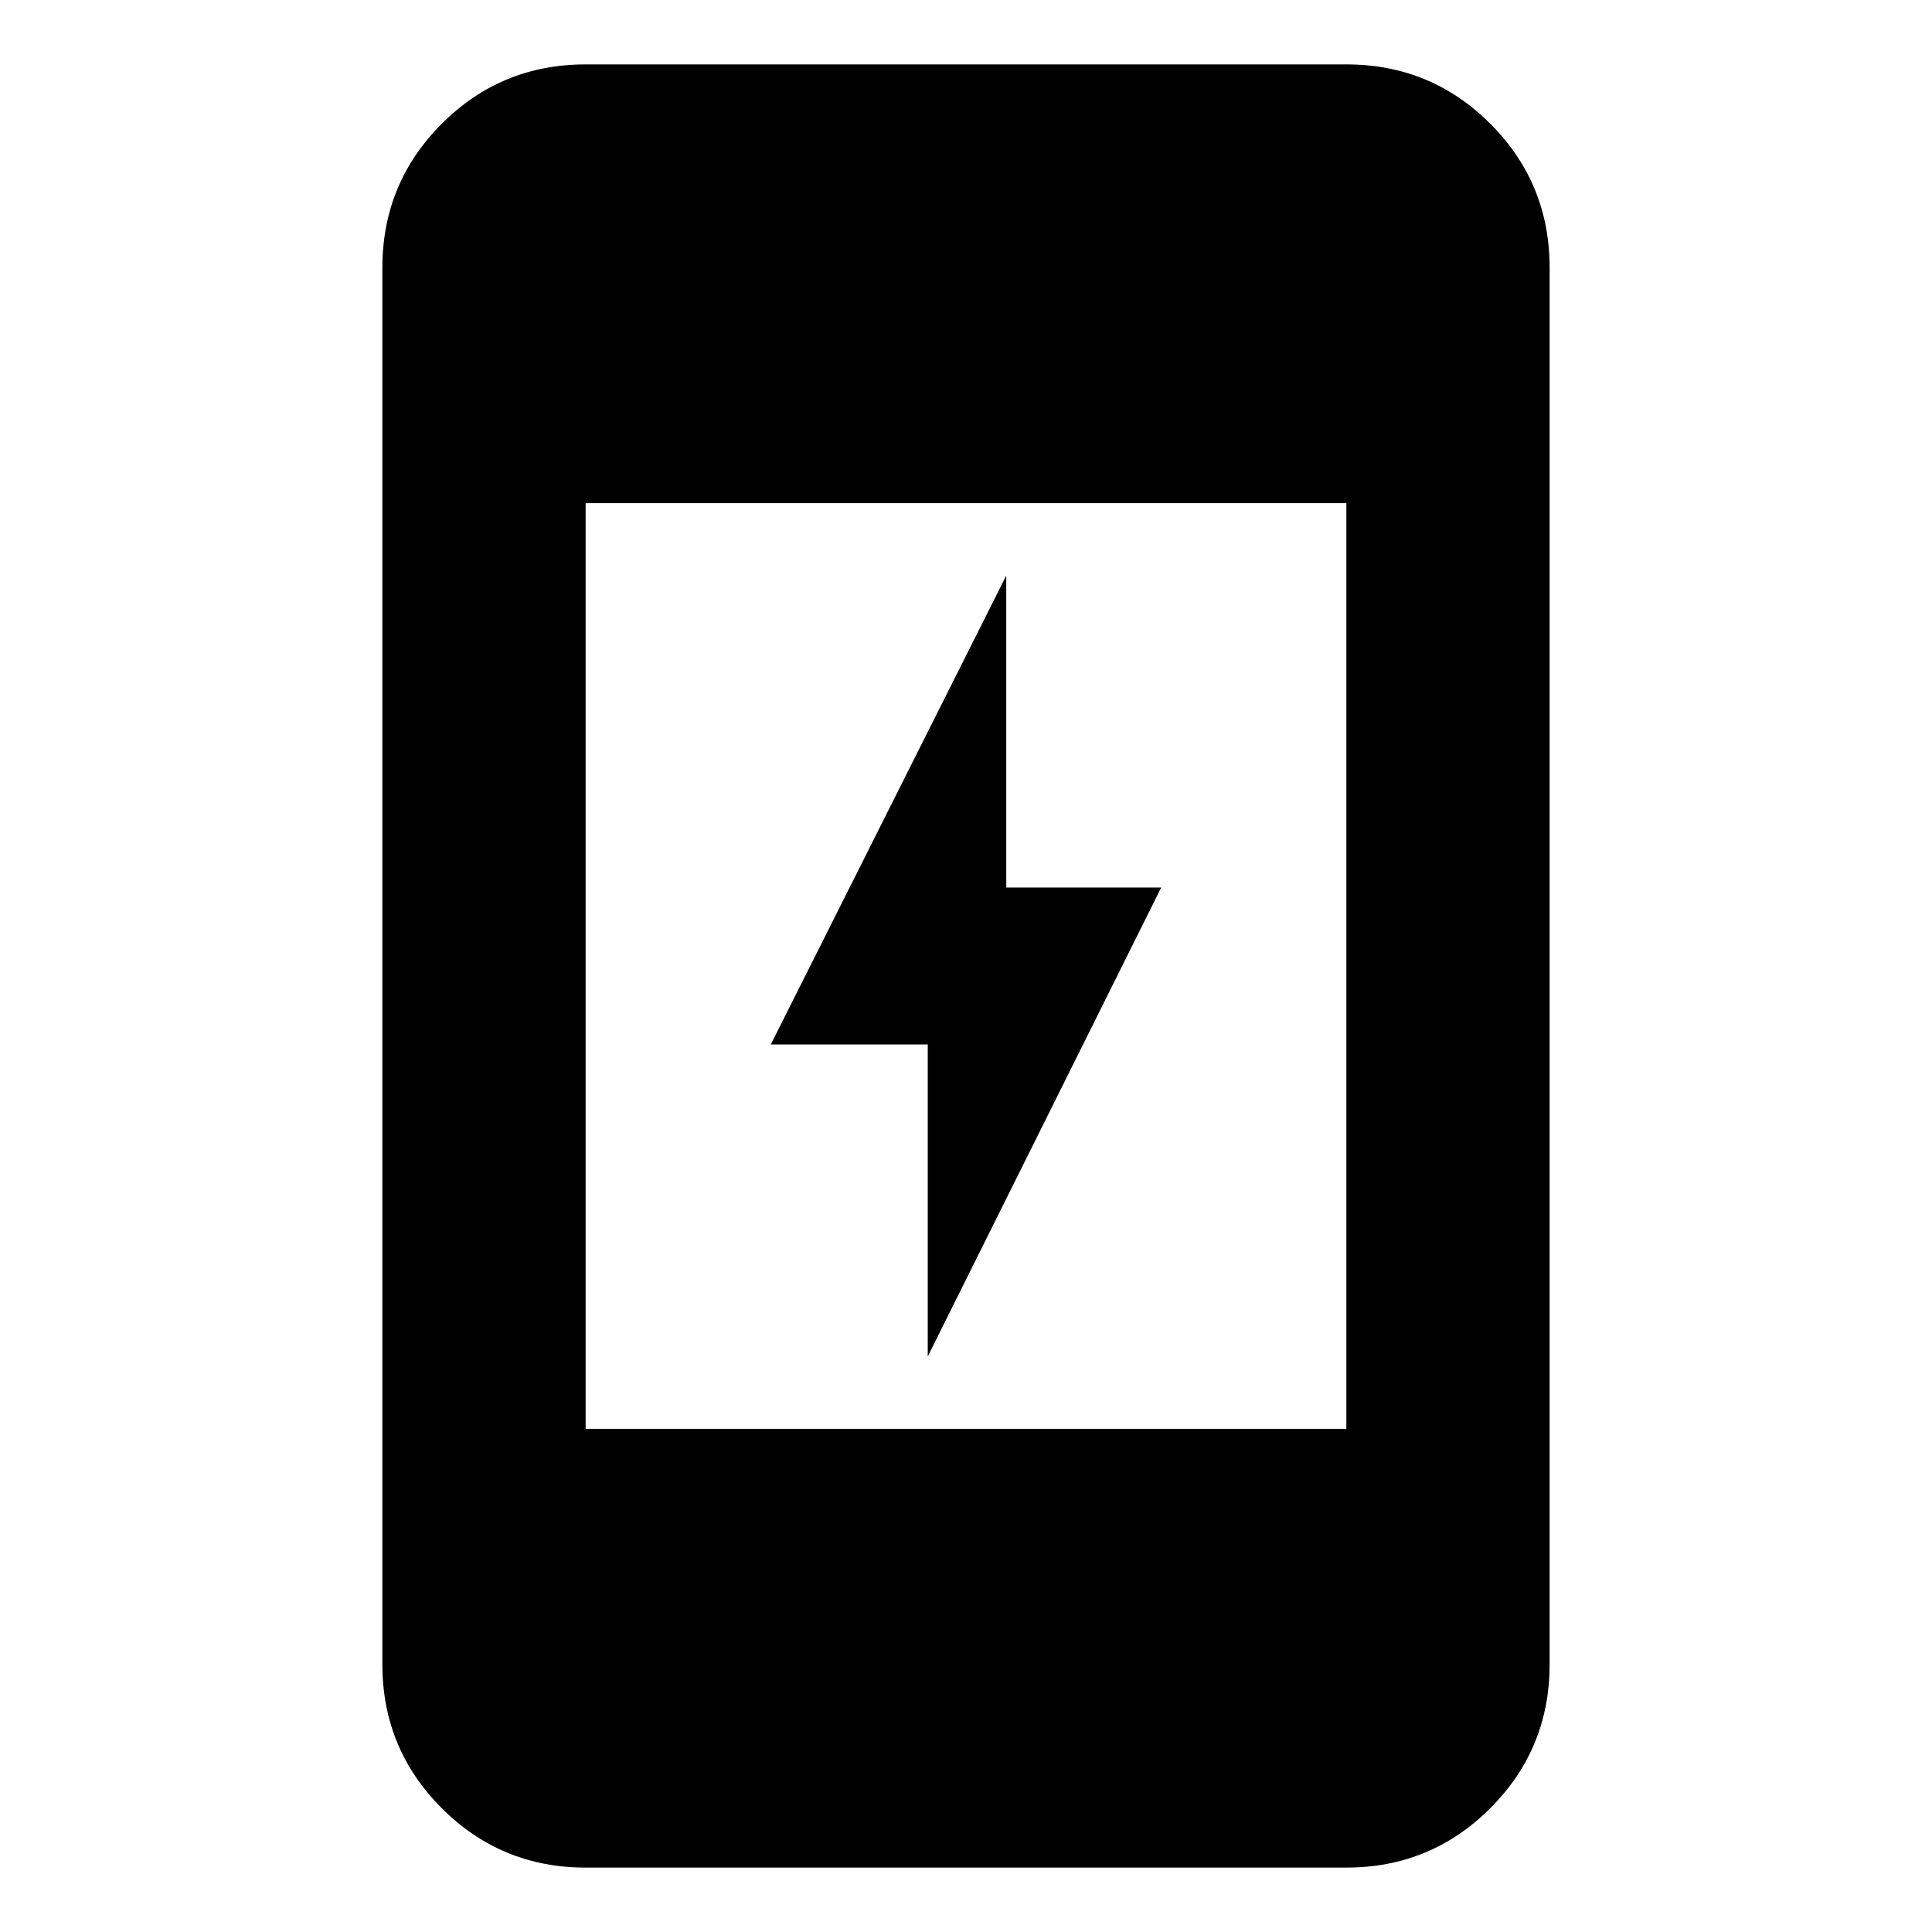 <svg xmlns="http://www.w3.org/2000/svg" height="24" width="24"><path d="M11.525 16.85v-3.875h-1.95L12.5 7.15v3.875h1.925Zm-4.25.9h9.45V6.25h-9.45Zm0 5.45q-1.05 0-1.787-.738-.738-.737-.738-1.787V3.325q0-1.05.738-1.788Q6.225.8 7.275.8h9.45q1.05 0 1.788.737.737.738.737 1.788v17.35q0 1.05-.737 1.787-.738.738-1.788.738Z"/></svg>